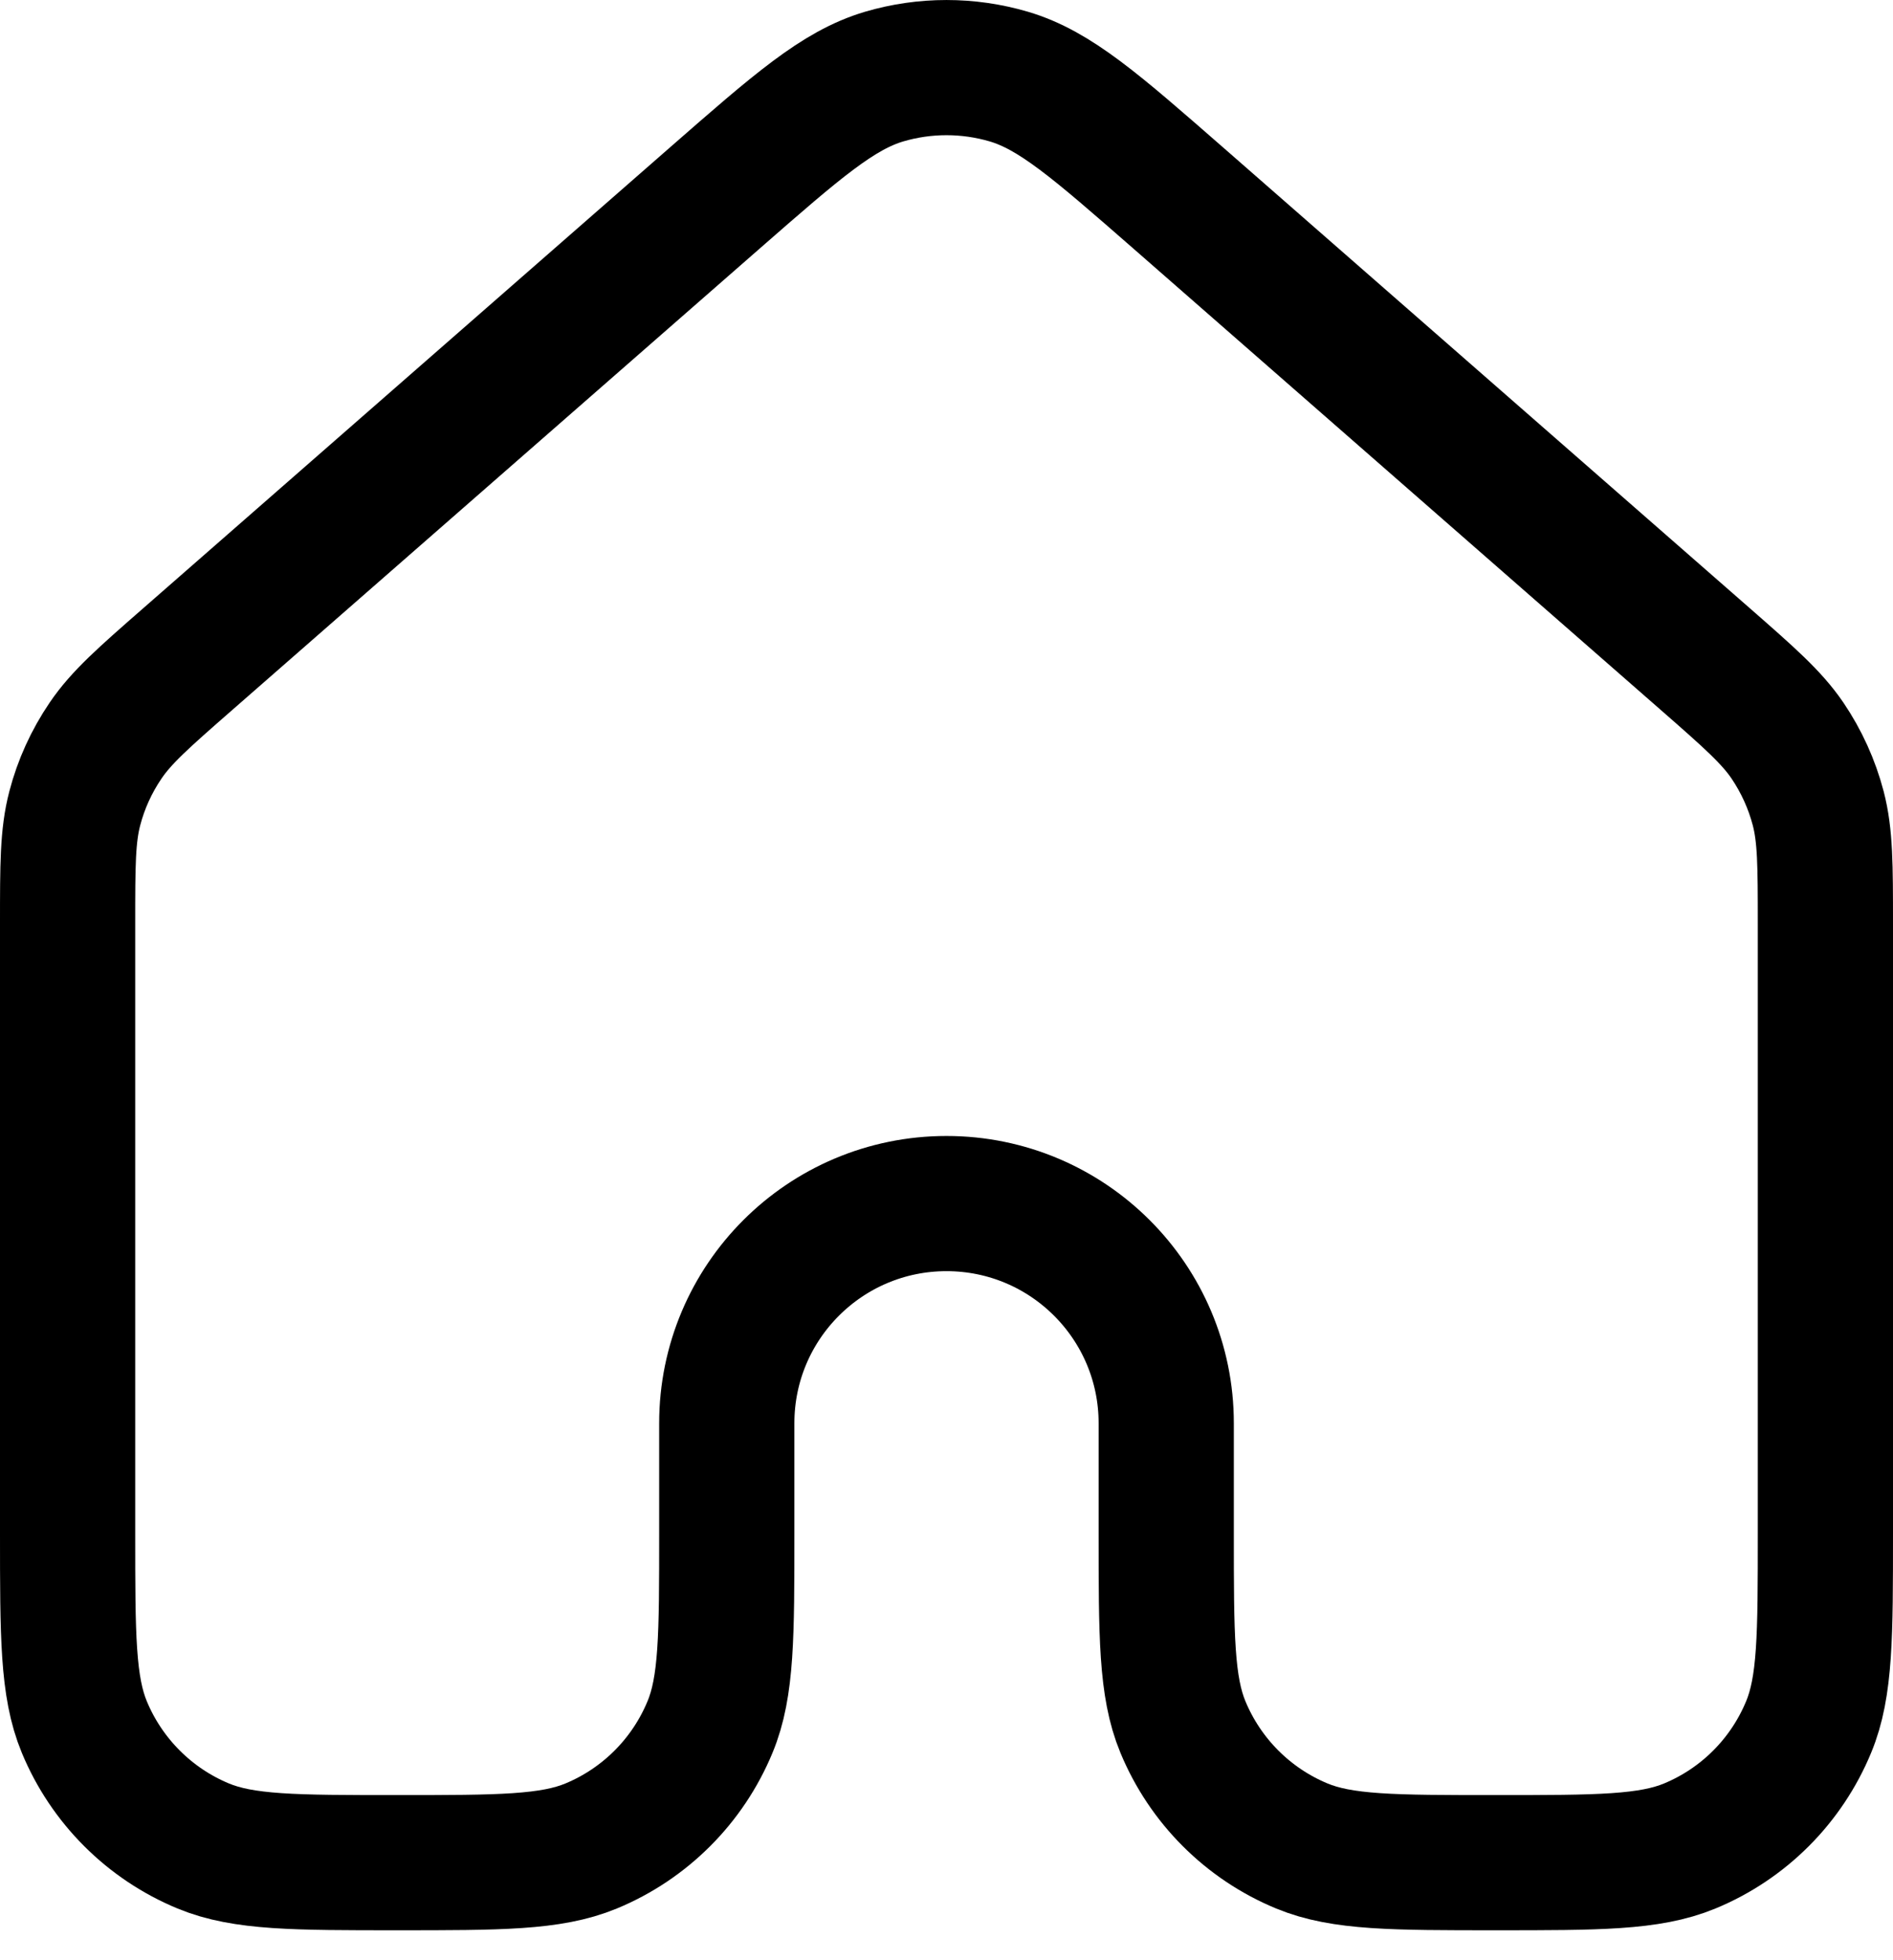 <svg width="28" height="29" viewBox="0 0 28 29" fill="none" xmlns="http://www.w3.org/2000/svg">
<path d="M27 22.681V13.666C27 12.798 26.999 12.363 26.894 11.959C26.8 11.601 26.646 11.262 26.439 10.956C26.204 10.611 25.878 10.324 25.225 9.752L17.425 2.927C16.211 1.866 15.605 1.335 14.922 1.133C14.32 0.956 13.679 0.956 13.078 1.133C12.396 1.335 11.79 1.865 10.578 2.925L2.776 9.752C2.122 10.324 1.796 10.611 1.562 10.956C1.354 11.262 1.199 11.601 1.106 11.959C1 12.363 1 12.798 1 13.666V22.681C1 24.196 1 24.953 1.247 25.55C1.577 26.346 2.21 26.98 3.006 27.31C3.603 27.557 4.36 27.557 5.875 27.557C7.389 27.557 8.147 27.557 8.744 27.31C9.54 26.98 10.173 26.346 10.502 25.55C10.75 24.953 10.75 24.196 10.75 22.681V21.056C10.75 19.261 12.205 17.806 14 17.806C15.795 17.806 17.25 19.261 17.25 21.056V22.681C17.25 24.196 17.25 24.953 17.497 25.55C17.827 26.346 18.459 26.98 19.256 27.31C19.853 27.557 20.61 27.557 22.125 27.557C23.639 27.557 24.397 27.557 24.994 27.31C25.791 26.98 26.423 26.346 26.752 25.55C27 24.953 27 24.196 27 22.681Z" stroke="black" stroke-width="2" stroke-linecap="round" stroke-linejoin="round"/>
</svg>
